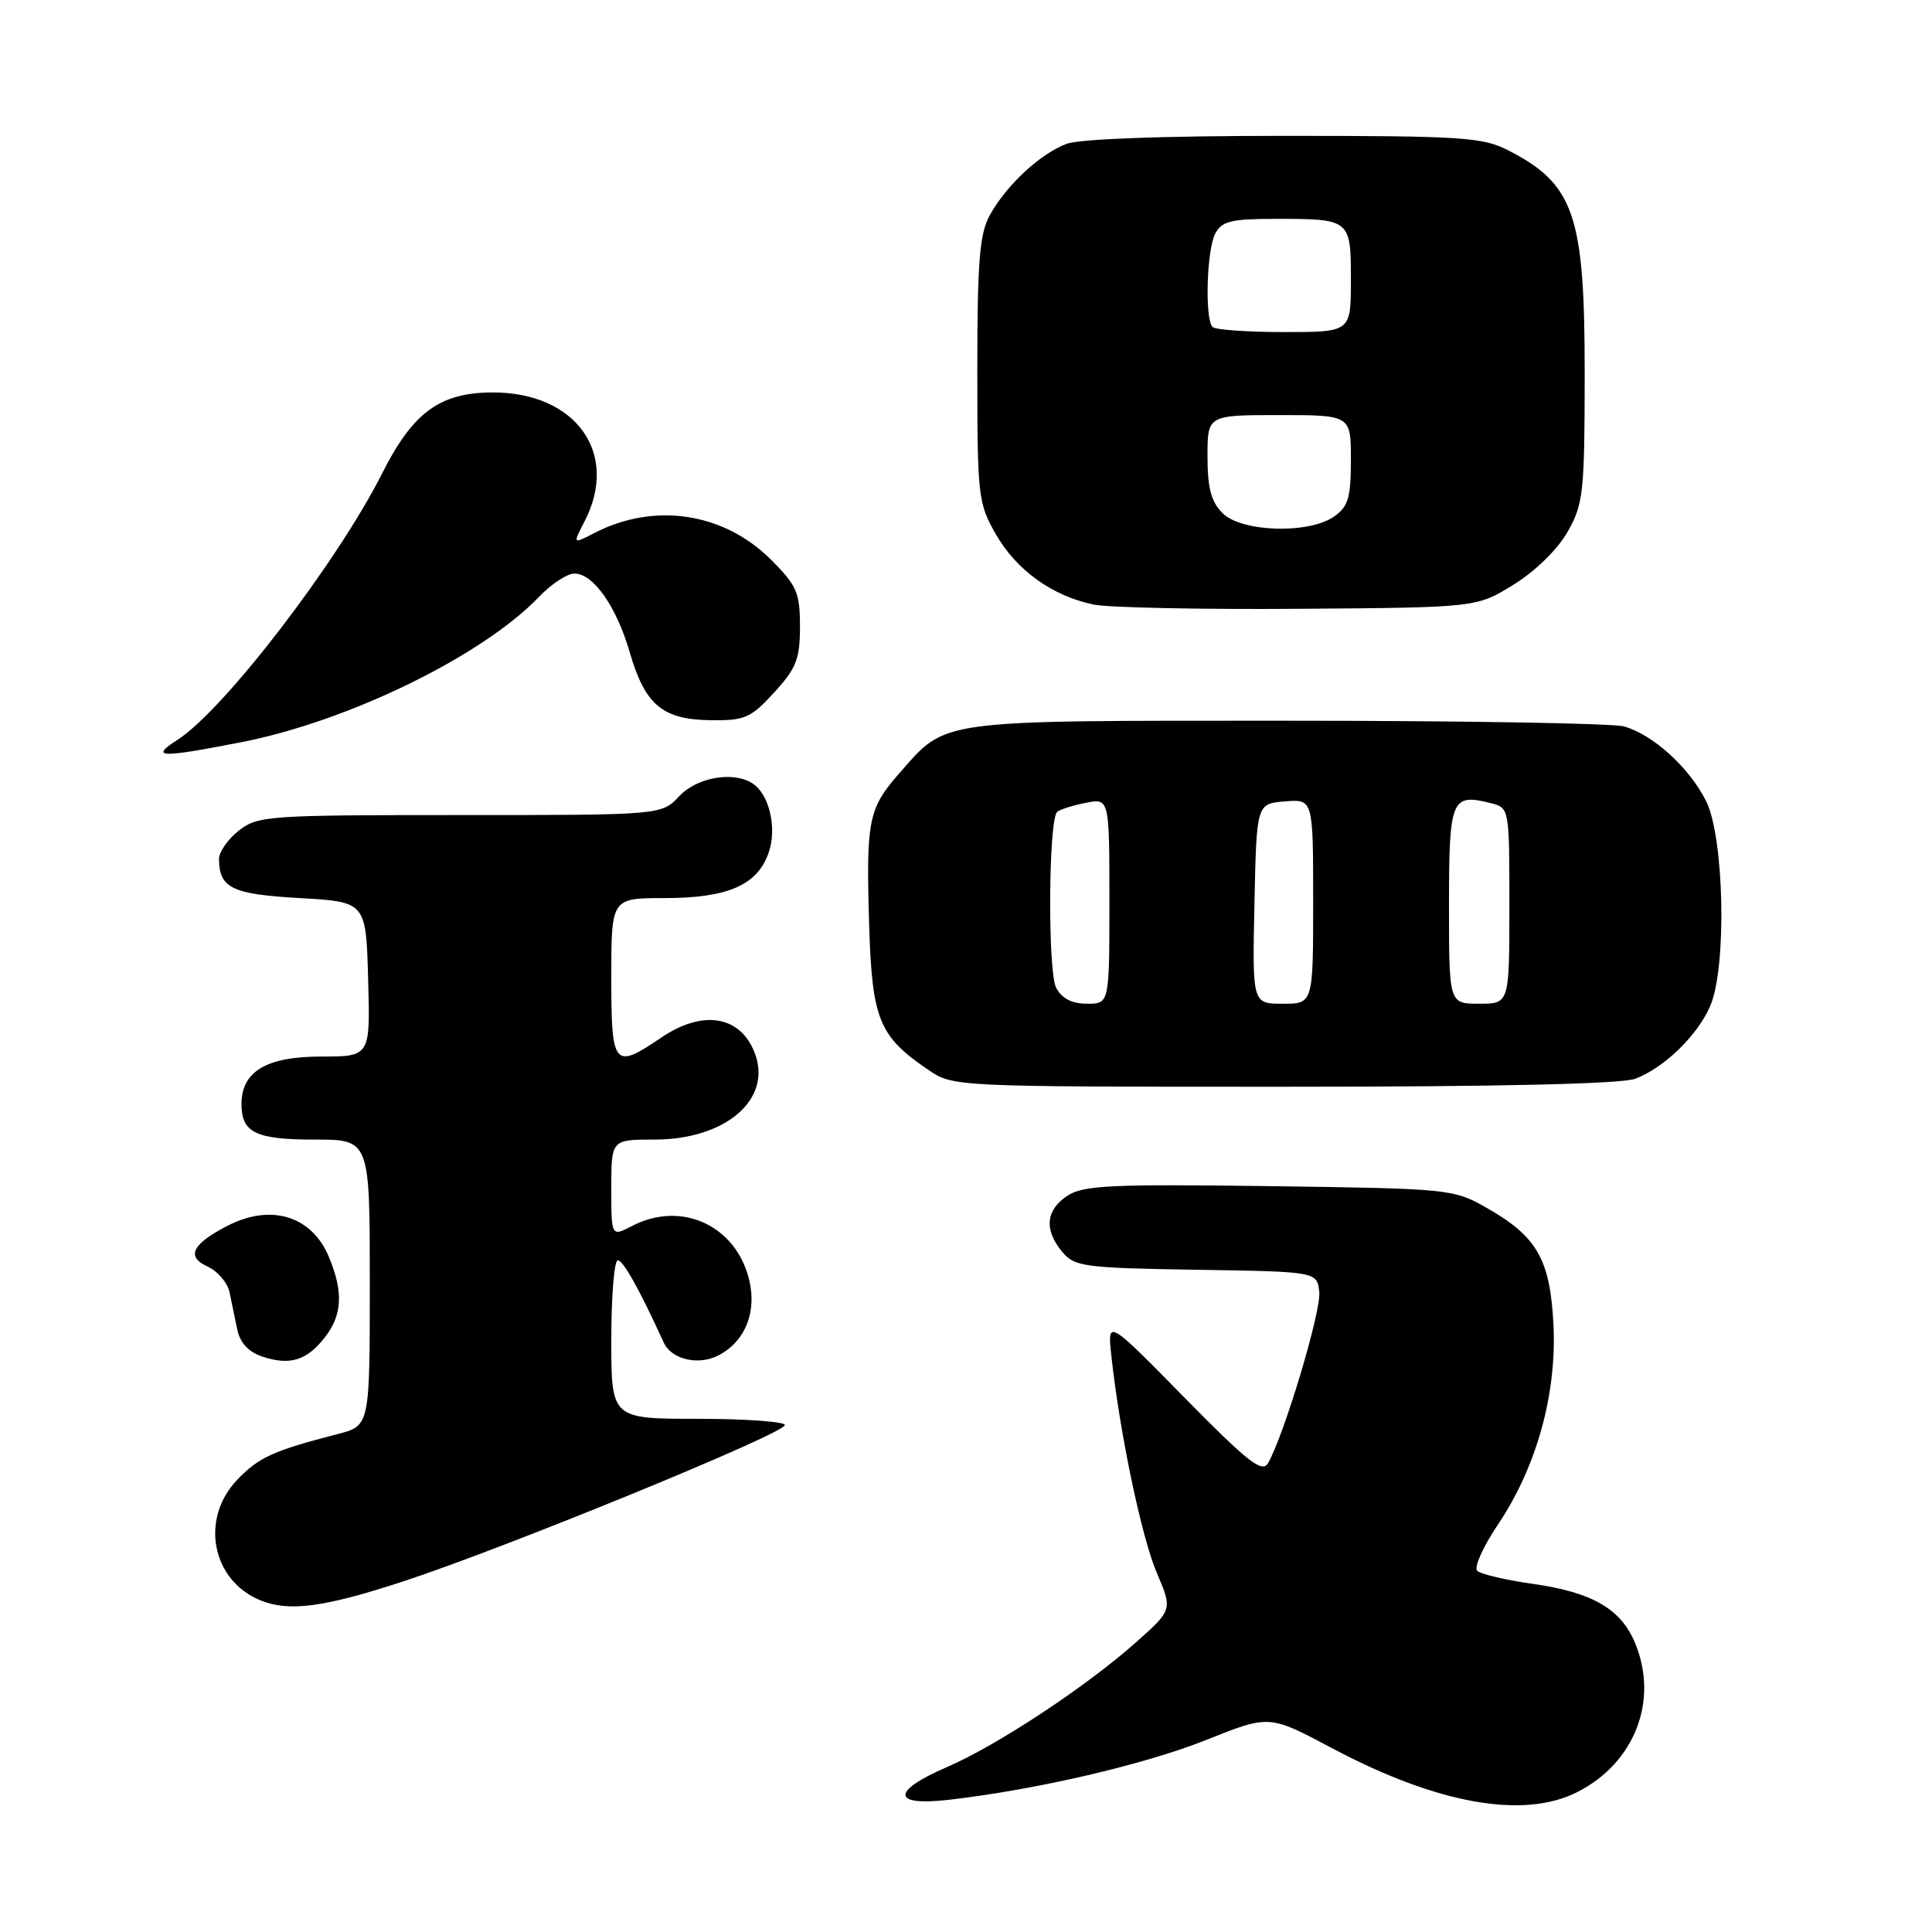 <?xml version="1.0" encoding="UTF-8" standalone="no"?>
<!DOCTYPE svg PUBLIC "-//W3C//DTD SVG 1.1//EN" "http://www.w3.org/Graphics/SVG/1.1/DTD/svg11.dtd" >
<svg xmlns="http://www.w3.org/2000/svg" xmlns:xlink="http://www.w3.org/1999/xlink" version="1.1" viewBox="0 0 256 256">
 <g >
 <path fill="currentColor"
d=" M 209.00 237.46 C 216.63 233.58 219.83 225.31 216.64 217.67 C 214.76 213.18 210.97 210.99 203.17 209.88 C 199.53 209.37 196.18 208.58 195.73 208.13 C 195.29 207.69 196.51 204.95 198.46 202.05 C 203.60 194.42 206.30 184.70 205.84 175.52 C 205.40 166.84 203.67 163.83 196.91 160.00 C 192.59 157.55 191.98 157.49 168.19 157.17 C 147.22 156.89 143.55 157.06 141.44 158.44 C 138.56 160.33 138.32 162.96 140.75 165.88 C 142.38 167.84 143.62 168.01 158.50 168.25 C 174.50 168.50 174.50 168.50 174.81 171.18 C 175.10 173.66 170.14 190.22 168.01 193.89 C 167.24 195.22 165.31 193.70 156.90 185.14 C 146.73 174.79 146.73 174.79 147.26 179.64 C 148.37 189.90 151.27 203.71 153.28 208.41 C 155.38 213.31 155.38 213.31 150.44 217.69 C 143.80 223.57 132.13 231.27 125.47 234.15 C 118.03 237.37 118.16 239.36 125.75 238.48 C 137.32 237.15 151.70 233.80 159.84 230.55 C 168.17 227.21 168.17 227.21 176.46 231.62 C 190.39 239.03 201.86 241.09 209.00 237.46 Z  M 53.44 209.54 C 66.88 205.14 104.00 189.94 104.00 188.83 C 104.00 188.38 98.83 188.00 92.50 188.00 C 81.00 188.00 81.00 188.00 81.00 177.50 C 81.00 171.72 81.39 167.00 81.86 167.00 C 82.58 167.00 84.73 170.85 87.95 177.90 C 88.96 180.11 92.46 180.96 95.11 179.64 C 98.88 177.75 100.47 173.50 99.09 168.92 C 97.06 162.13 90.04 159.17 83.75 162.45 C 81.00 163.88 81.00 163.88 81.00 157.44 C 81.00 151.00 81.00 151.00 86.75 151.00 C 96.16 150.99 102.34 145.66 100.02 139.56 C 98.13 134.57 93.13 133.74 87.60 137.50 C 81.33 141.75 81.00 141.36 81.00 129.50 C 81.00 119.00 81.00 119.00 88.05 119.00 C 96.42 119.00 100.36 117.29 101.85 112.99 C 102.99 109.72 101.93 105.21 99.69 103.79 C 97.13 102.16 92.35 103.00 90.00 105.50 C 87.65 108.00 87.65 108.00 60.96 108.00 C 35.47 108.00 34.15 108.09 31.63 110.07 C 30.19 111.21 29.01 112.90 29.02 113.82 C 29.05 117.68 30.72 118.49 39.71 119.00 C 48.50 119.50 48.50 119.50 48.78 129.75 C 49.07 140.00 49.07 140.00 42.53 140.00 C 35.30 140.00 32.00 141.97 32.00 146.30 C 32.00 150.09 33.88 151.00 41.70 151.00 C 49.00 151.00 49.00 151.00 49.00 169.96 C 49.00 188.92 49.00 188.92 44.75 190.02 C 36.24 192.21 34.28 193.10 31.44 196.07 C 26.48 201.24 28.04 209.41 34.50 212.05 C 38.29 213.60 42.91 212.99 53.44 209.54 Z  M 43.02 177.24 C 45.36 174.27 45.52 171.19 43.58 166.55 C 41.31 161.10 35.90 159.45 30.13 162.43 C 25.45 164.85 24.63 166.51 27.48 167.81 C 28.84 168.43 30.15 169.96 30.41 171.22 C 30.67 172.47 31.13 174.70 31.44 176.17 C 31.80 177.92 32.93 179.15 34.75 179.75 C 38.39 180.97 40.63 180.29 43.02 177.24 Z  M 216.68 142.94 C 220.52 141.49 224.96 137.17 226.62 133.28 C 228.84 128.10 228.47 110.85 226.04 106.09 C 223.78 101.64 219.01 97.33 215.17 96.25 C 213.70 95.84 193.60 95.50 170.50 95.50 C 123.75 95.50 125.49 95.26 119.16 102.47 C 115.07 107.12 114.76 108.68 115.16 122.35 C 115.54 135.07 116.43 137.29 122.99 141.75 C 126.29 144.00 126.32 144.00 170.08 144.00 C 198.59 144.00 214.85 143.63 216.68 142.94 Z  M 32.00 98.34 C 46.21 95.56 63.94 86.90 71.44 79.07 C 73.05 77.38 75.16 76.00 76.11 76.00 C 78.62 76.00 81.66 80.33 83.43 86.39 C 85.46 93.39 87.76 95.34 94.10 95.43 C 98.70 95.49 99.46 95.16 102.58 91.76 C 105.52 88.55 106.00 87.33 106.00 83.01 C 106.00 78.54 105.59 77.59 102.18 74.18 C 95.90 67.90 86.71 66.51 78.73 70.64 C 75.89 72.11 75.89 72.11 77.45 69.10 C 82.11 60.09 76.35 52.00 65.30 52.00 C 58.29 52.01 54.72 54.62 50.64 62.72 C 44.67 74.55 29.67 94.09 23.52 98.03 C 19.81 100.41 21.15 100.46 32.00 98.34 Z  M 200.57 77.46 C 203.45 75.68 206.40 72.79 207.72 70.46 C 209.80 66.80 209.97 65.25 209.98 49.72 C 210.00 28.46 208.62 24.40 199.79 19.89 C 196.43 18.18 193.62 18.00 170.10 18.00 C 154.18 18.00 143.04 18.41 141.32 19.06 C 137.82 20.38 133.35 24.54 131.16 28.50 C 129.80 30.97 129.50 34.58 129.50 49.00 C 129.50 65.77 129.60 66.68 131.96 70.80 C 134.69 75.56 139.45 78.98 144.92 80.11 C 146.89 80.51 159.11 80.77 172.08 80.67 C 195.66 80.50 195.66 80.50 200.57 77.46 Z  M 139.95 130.90 C 138.82 128.79 138.92 108.74 140.07 107.59 C 140.39 107.28 142.08 106.73 143.82 106.39 C 147.00 105.75 147.00 105.75 147.00 119.38 C 147.00 133.00 147.00 133.00 144.04 133.00 C 142.05 133.00 140.70 132.31 139.95 130.90 Z  M 166.22 119.75 C 166.50 106.50 166.50 106.50 170.25 106.19 C 174.00 105.88 174.00 105.88 174.00 119.44 C 174.00 133.00 174.00 133.00 169.97 133.00 C 165.94 133.00 165.94 133.00 166.22 119.75 Z  M 192.00 119.97 C 192.00 105.86 192.31 105.11 197.50 106.41 C 200.00 107.04 200.00 107.04 200.00 120.02 C 200.00 133.00 200.00 133.00 196.00 133.00 C 192.00 133.00 192.00 133.00 192.00 119.97 Z  M 162.00 68.00 C 160.48 66.48 160.00 64.67 160.00 60.50 C 160.00 55.00 160.00 55.00 169.50 55.00 C 179.00 55.00 179.00 55.00 179.00 60.94 C 179.00 65.95 178.65 67.13 176.78 68.44 C 173.43 70.79 164.52 70.52 162.00 68.00 Z  M 160.67 43.33 C 159.62 42.28 159.89 33.07 161.04 30.93 C 161.90 29.31 163.17 29.00 168.95 29.00 C 178.96 29.00 179.00 29.03 179.00 37.11 C 179.00 44.00 179.00 44.00 170.17 44.00 C 165.31 44.00 161.03 43.70 160.67 43.33 Z "/>
</g>
</svg>